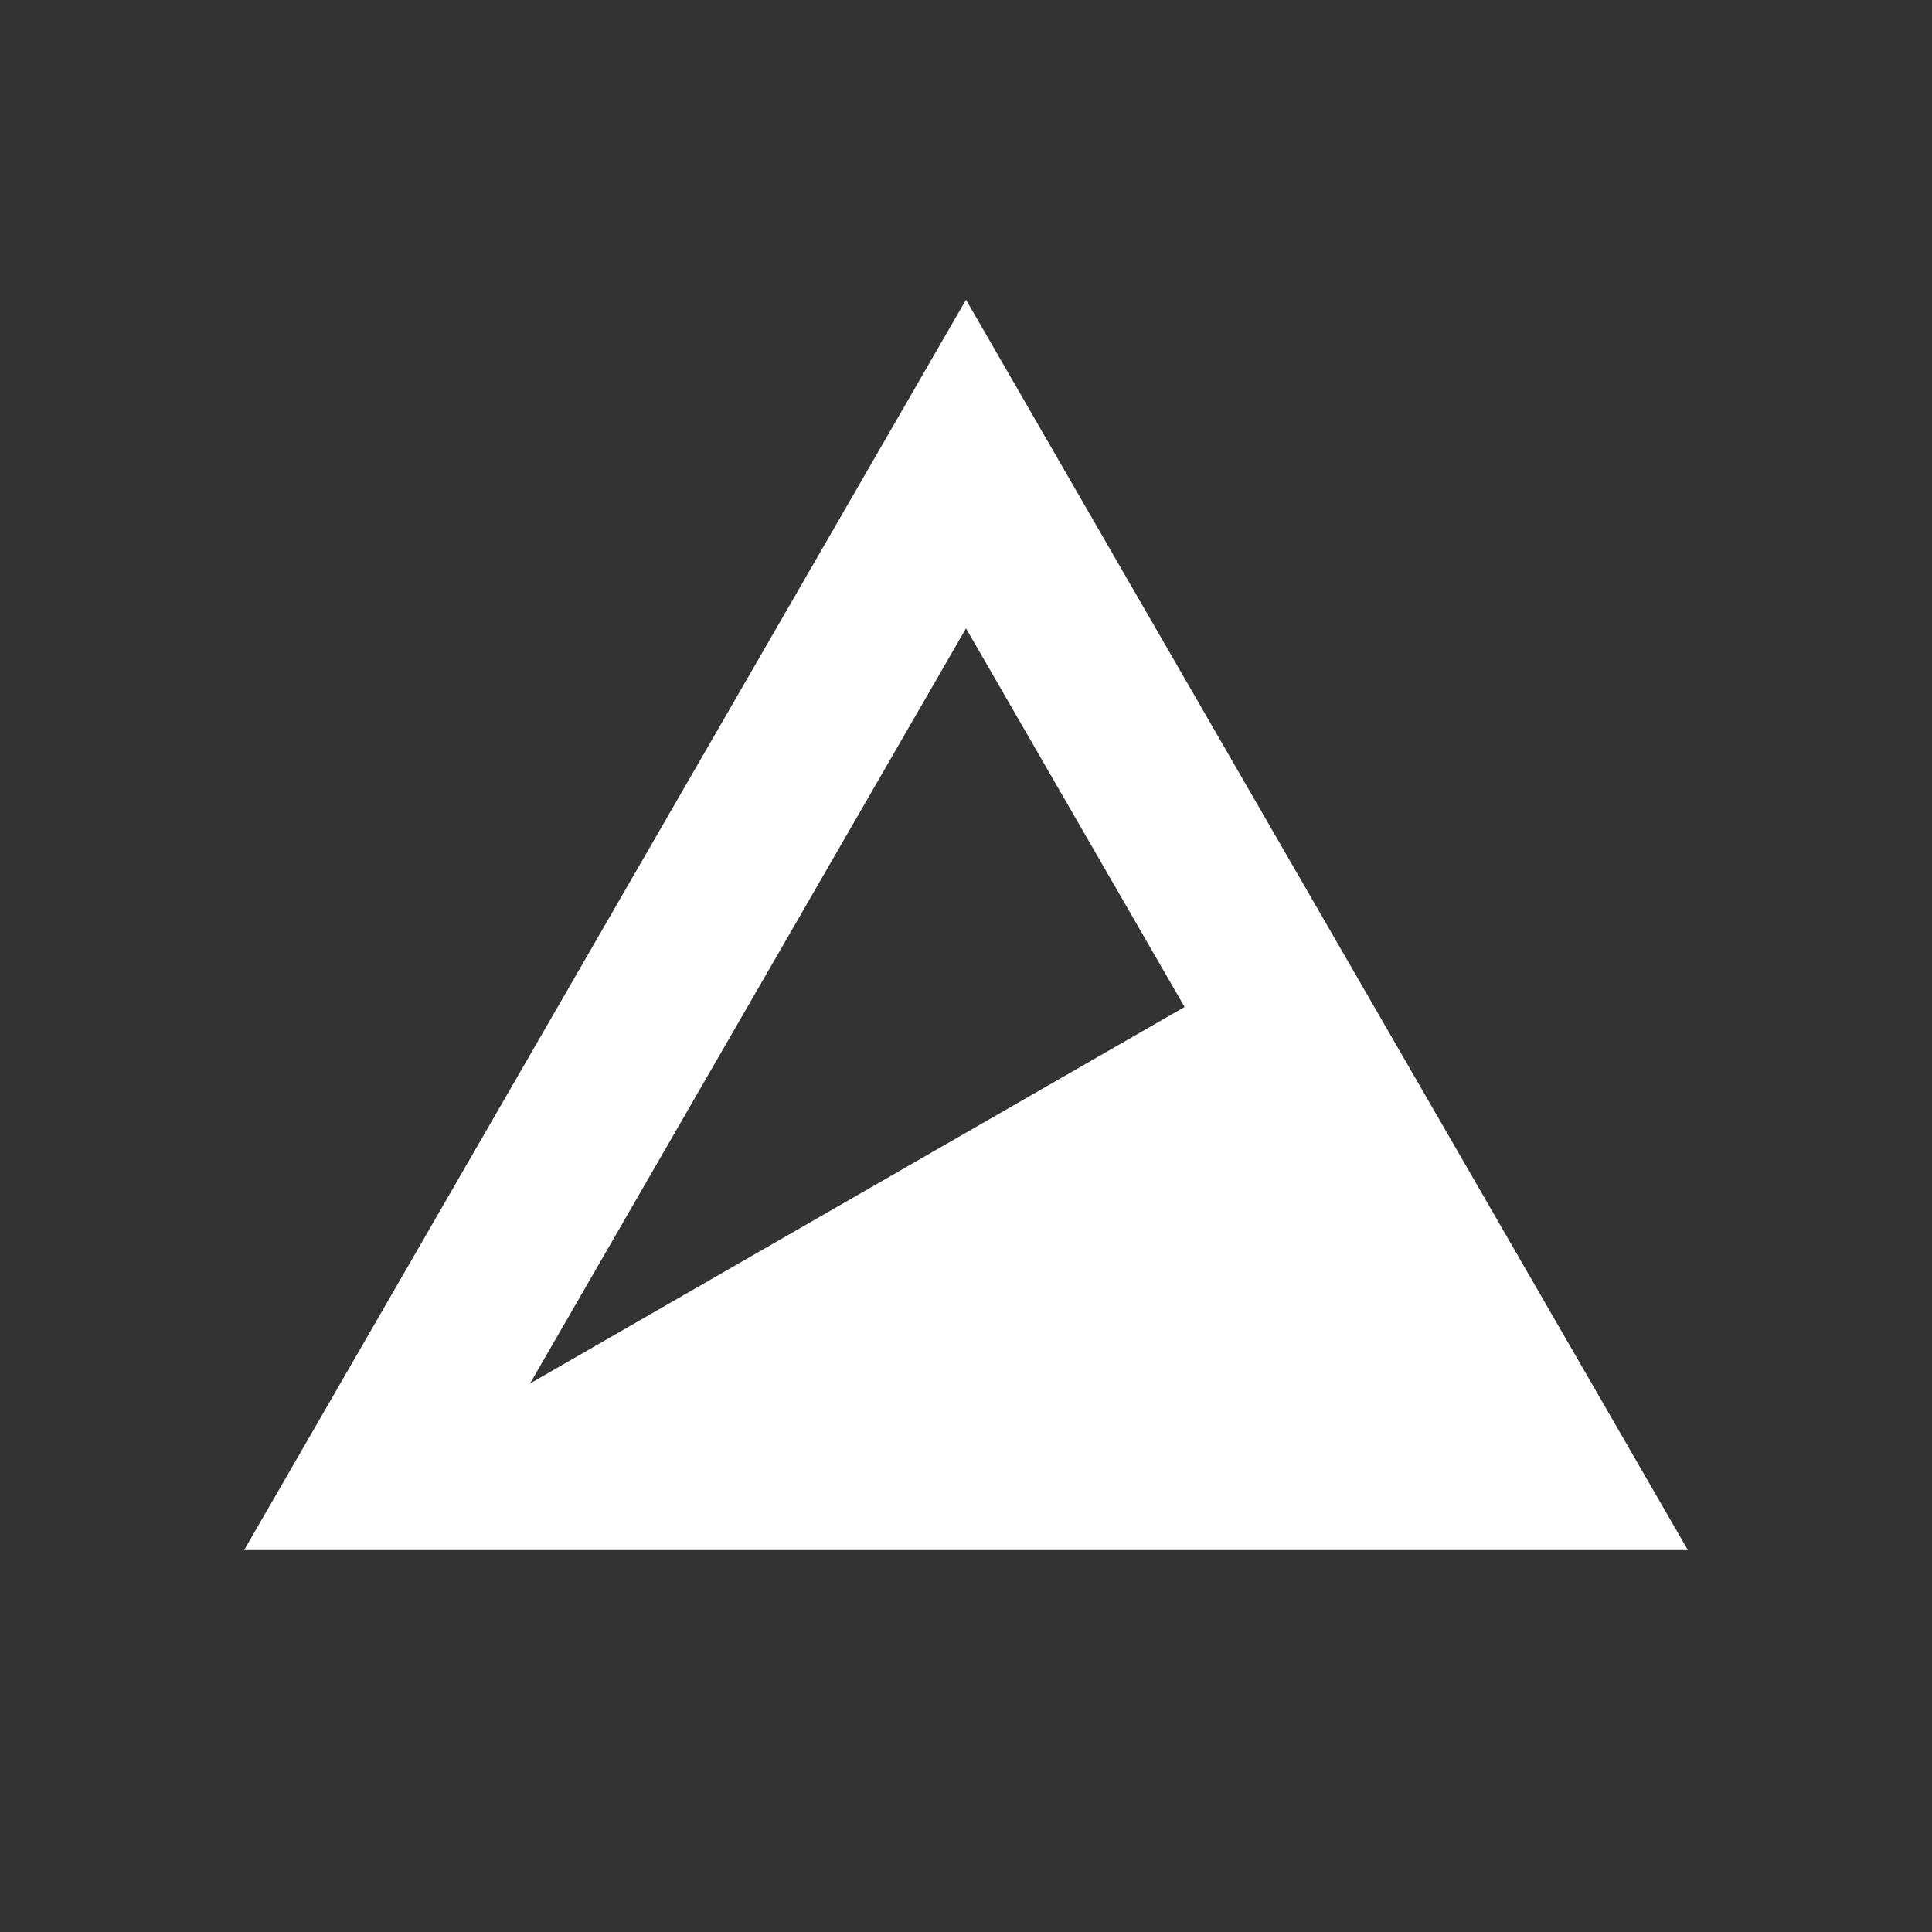 <svg height='100px' width='100px'  fill="#FFFFFF" xmlns="http://www.w3.org/2000/svg" xmlns:xlink="http://www.w3.org/1999/xlink" version="1.1" x="0px" y="0px" viewBox="0 0 100 100" enable-background="new 0 0 100 100" xml:space="preserve"><rect x="0" y="0" width="100" height="100" fill="#333333" stroke="none"/><g display="none"><rect x="5" y="5" display="inline" fill="#FFFFFF" stroke="#FFFFFF" stroke-miterlimit="10" width="90" height="90"></rect></g><g display="none"><rect x="20" y="20" display="inline" fill="none" stroke="#FFFFFF" stroke-width="8.504" stroke-miterlimit="10" width="60" height="60"></rect><polygon display="inline" points="82,17.875 22,77.875 82,77.875  "></polygon></g><g display="none"><path display="inline" d="M80,50c0-8.316-3.385-15.84-8.851-21.274L28.726,71.149c2.874,2.891,6.335,5.192,10.187,6.726h22.175   C72.166,73.464,80,62.651,80,50z"></path><circle display="inline" fill="none" stroke="#FFFFFF" stroke-width="8.504" stroke-miterlimit="10" cx="50" cy="50" r="30"></circle></g><g display="none"><polygon display="inline" fill="none" stroke="#FFFFFF" stroke-width="8.504" stroke-miterlimit="10" points="50,80 37.01,72.5    24.019,65 24.019,50 24.019,35 37.01,27.5 50,20 62.99,27.5 75.981,35 75.981,50 75.981,65 62.99,72.5  "></polygon><polygon display="inline" points="50,80 37.01,72.5 62.99,27.5 75.981,35 75.981,65  "></polygon></g><g><polygon fill="none" stroke="#FFFFFF" stroke-width="8.504" stroke-miterlimit="10" points="20,75.981 35,50 50,24.019 65,50    80,75.981 50,75.981  "></polygon><polygon points="19.833,75.981 65,50 79.894,75.798  "></polygon></g><g display="none"><polygon display="inline" fill="none" stroke="#FFFFFF" stroke-width="8.504" stroke-miterlimit="10" points="31.459,78.532    20,43.265 50,21.468 80,43.265 68.541,78.532  "></polygon><polygon display="inline" points="79.745,42.963 65.141,32.219 34.547,74.297 30.99,77.573 68.499,77.573  "></polygon></g><g display="none"><path display="inline" d="M72.5,50c0-6.79-1.694-13.051-4.546-18.079L31.955,67.92c2.47,4.415,5.834,7.886,9.73,9.955h16.631   C66.624,73.464,72.5,62.651,72.5,50z"></path><ellipse display="inline" fill="none" stroke="#FFFFFF" stroke-width="9.691" stroke-miterlimit="10" cx="50" cy="50" rx="22.5" ry="30"></ellipse></g><g display="none"><rect x="27.5" y="20" display="inline" fill="none" stroke="#FFFFFF" stroke-width="8.504" stroke-miterlimit="10" width="45" height="60"></rect><polygon display="inline" points="72.5,18.234 27.5,81.734 72.5,80  "></polygon></g></svg>